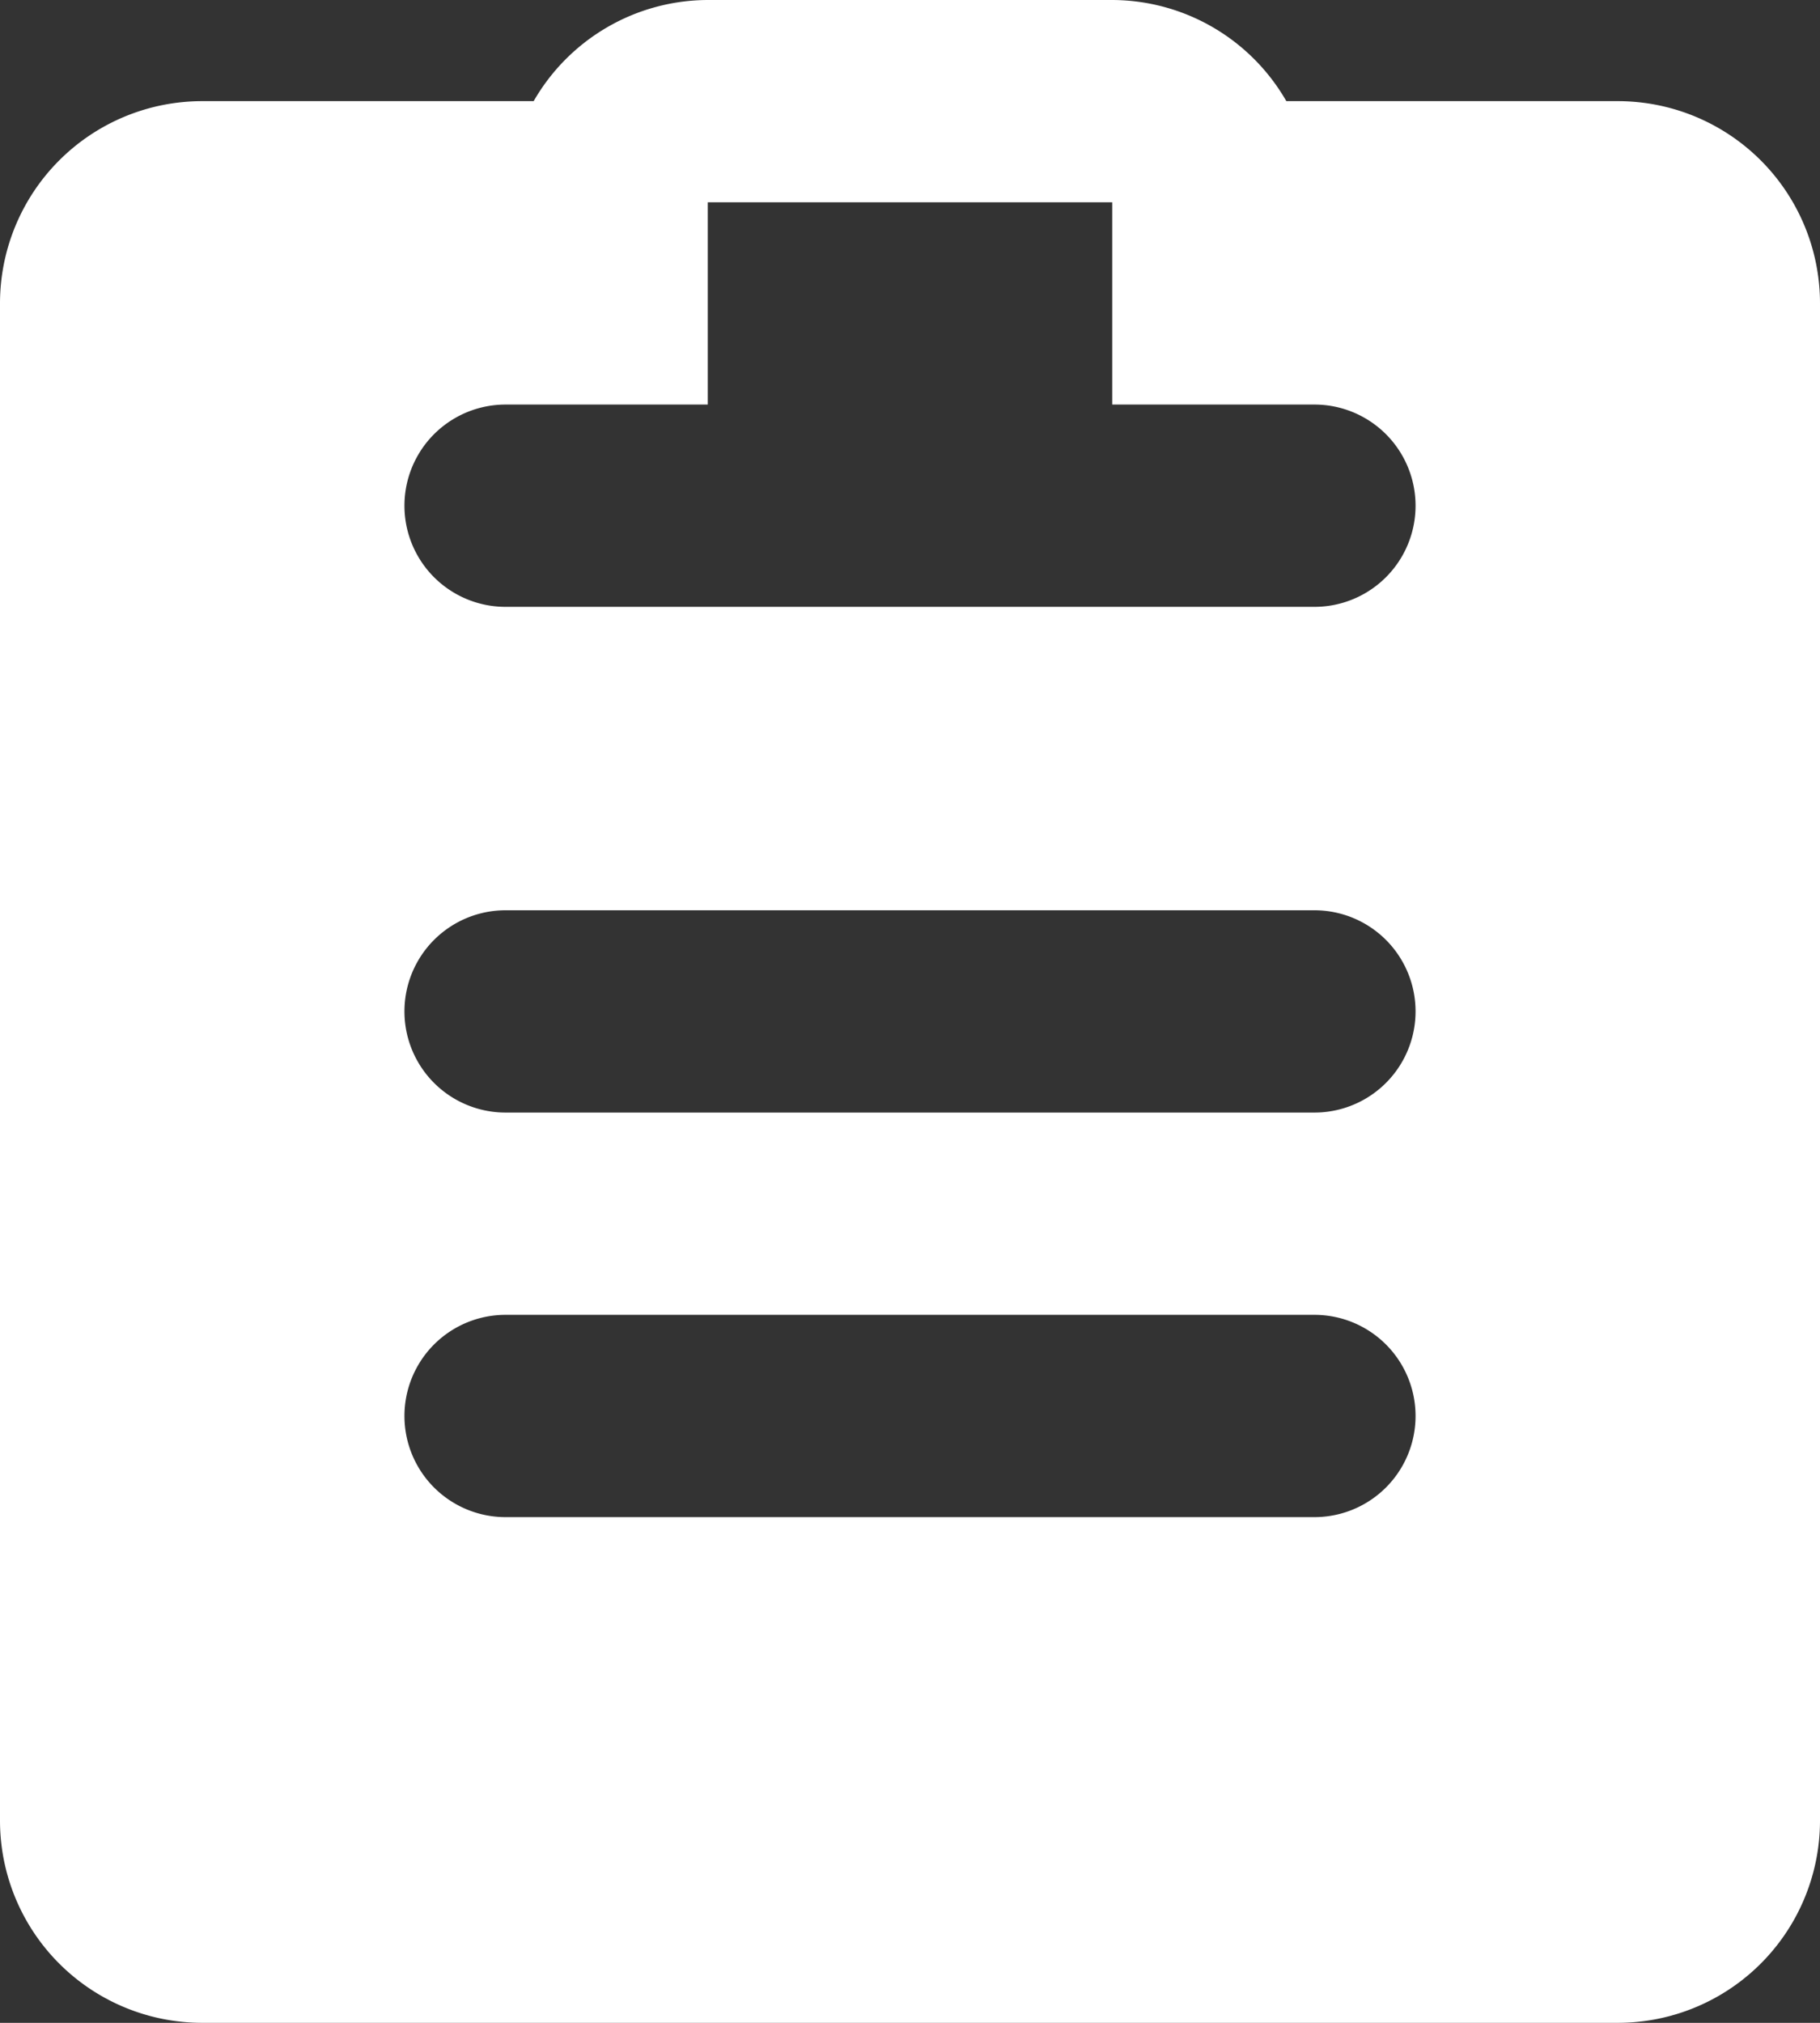 <svg class="w-3.5 h-3.5" aria-hidden="true" xmlns="http://www.w3.org/2000/svg" fill="currentColor" viewBox="0 0 18 20">
    <rect x="0" y="0" width="18" height="20" fill="#333333" stroke="none"/>
    <path fill="white" d="M16 1h-3.278A1.992 1.992 0 0 0 11 0H7a1.993 1.993 0 0 0-1.722 1H2a2 2 0 0 0-2 2v15a2 2 0 0 0 2 2h14a2 2 0 0 0 2-2V3a2 2 0 0 0-2-2Zm-3 14H5a1 1 0 0 1 0-2h8a1 1 0 0 1 0 2Zm0-4H5a1 1 0 0 1 0-2h8a1 1 0 1 1 0 2Zm0-5H5a1 1 0 0 1 0-2h2V2h4v2h2a1 1 0 1 1 0 2Z"/>
</svg>